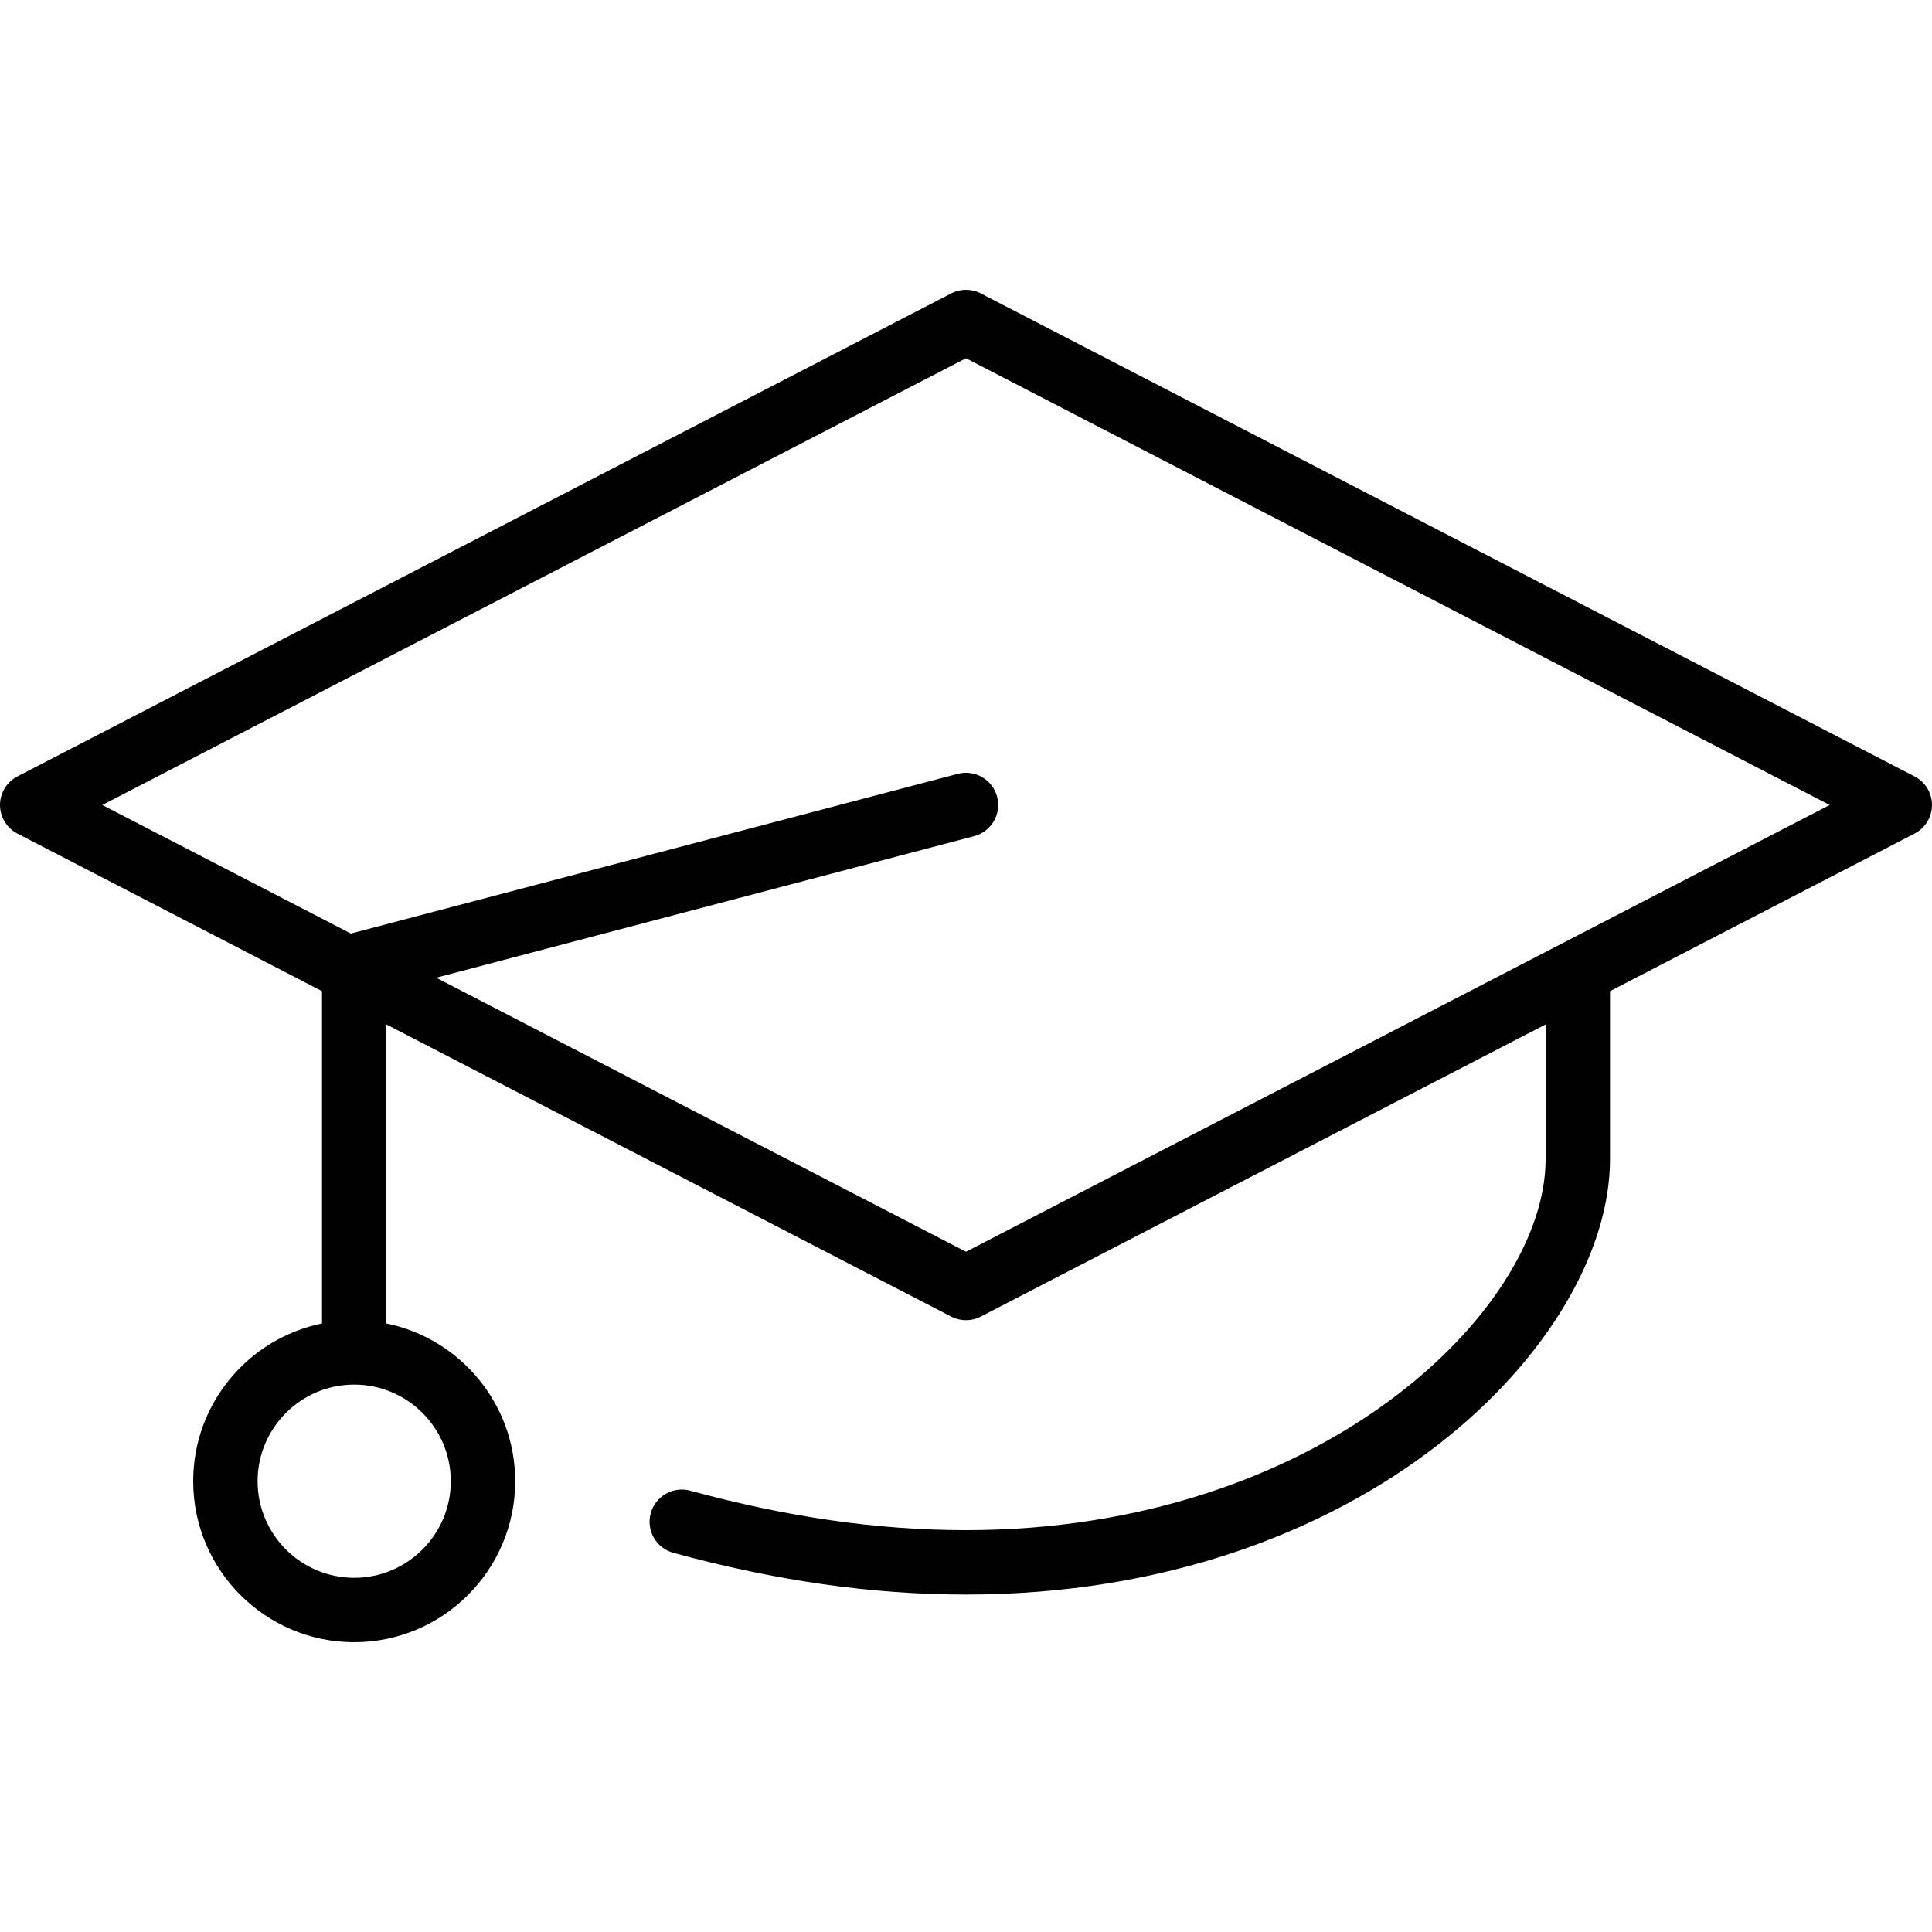 <?xml version="1.0" encoding="utf-8"?>
<!-- Generator: Adobe Illustrator 17.0.0, SVG Export Plug-In . SVG Version: 6.00 Build 0)  -->
<!DOCTYPE svg PUBLIC "-//W3C//DTD SVG 1.1//EN" "http://www.w3.org/Graphics/SVG/1.1/DTD/svg11.dtd">
<svg version="1.1" id="Layer_1" xmlns="http://www.w3.org/2000/svg" xmlns:xlink="http://www.w3.org/1999/xlink" x="0px" y="0px"
	 width="60px" height="60px" viewBox="0 0 60 60" enable-background="new 0 0 60 60" xml:space="preserve">
<g>
	<path fill="#010101" d="M59.459,24.112l-29-15c-0.287-0.149-0.631-0.149-0.918,0l-29,15C0.209,24.284,0,24.626,0,25
		s0.209,0.716,0.541,0.888L10,30.781v10.32C7.721,41.566,6,43.586,6,46c0,2.757,2.243,5,5,5c2.757,0,5-2.243,5-5
		c0-2.414-1.721-4.434-4-4.899v-9.286l17.541,9.073C29.685,40.963,29.843,41,30,41c0.157,0,0.315-0.037,0.459-0.112L48,31.815V36
		c0,4.697-7.012,11.52-17.998,11.52c-2.738,0-5.54-0.401-8.566-1.226c-0.528-0.143-1.082,0.168-1.227,0.702
		c-0.146,0.533,0.169,1.083,0.702,1.228c3.199,0.872,6.173,1.296,9.091,1.296C42.392,49.52,50,41.646,50,36v-5.219l9.459-4.893
		C59.791,25.716,60,25.374,60,25S59.791,24.284,59.459,24.112z M14,46c0,1.654-1.346,3-3,3s-3-1.346-3-3s1.346-3,3-3
		S14,44.346,14,46z M30,38.874l-16.453-8.51l16.708-4.397c0.534-0.141,0.852-0.688,0.712-1.222
		c-0.141-0.534-0.688-0.852-1.222-0.713l-18.849,4.96L3.177,25L30,11.126L56.823,25L30,38.874z"/>
</g>
</svg>
